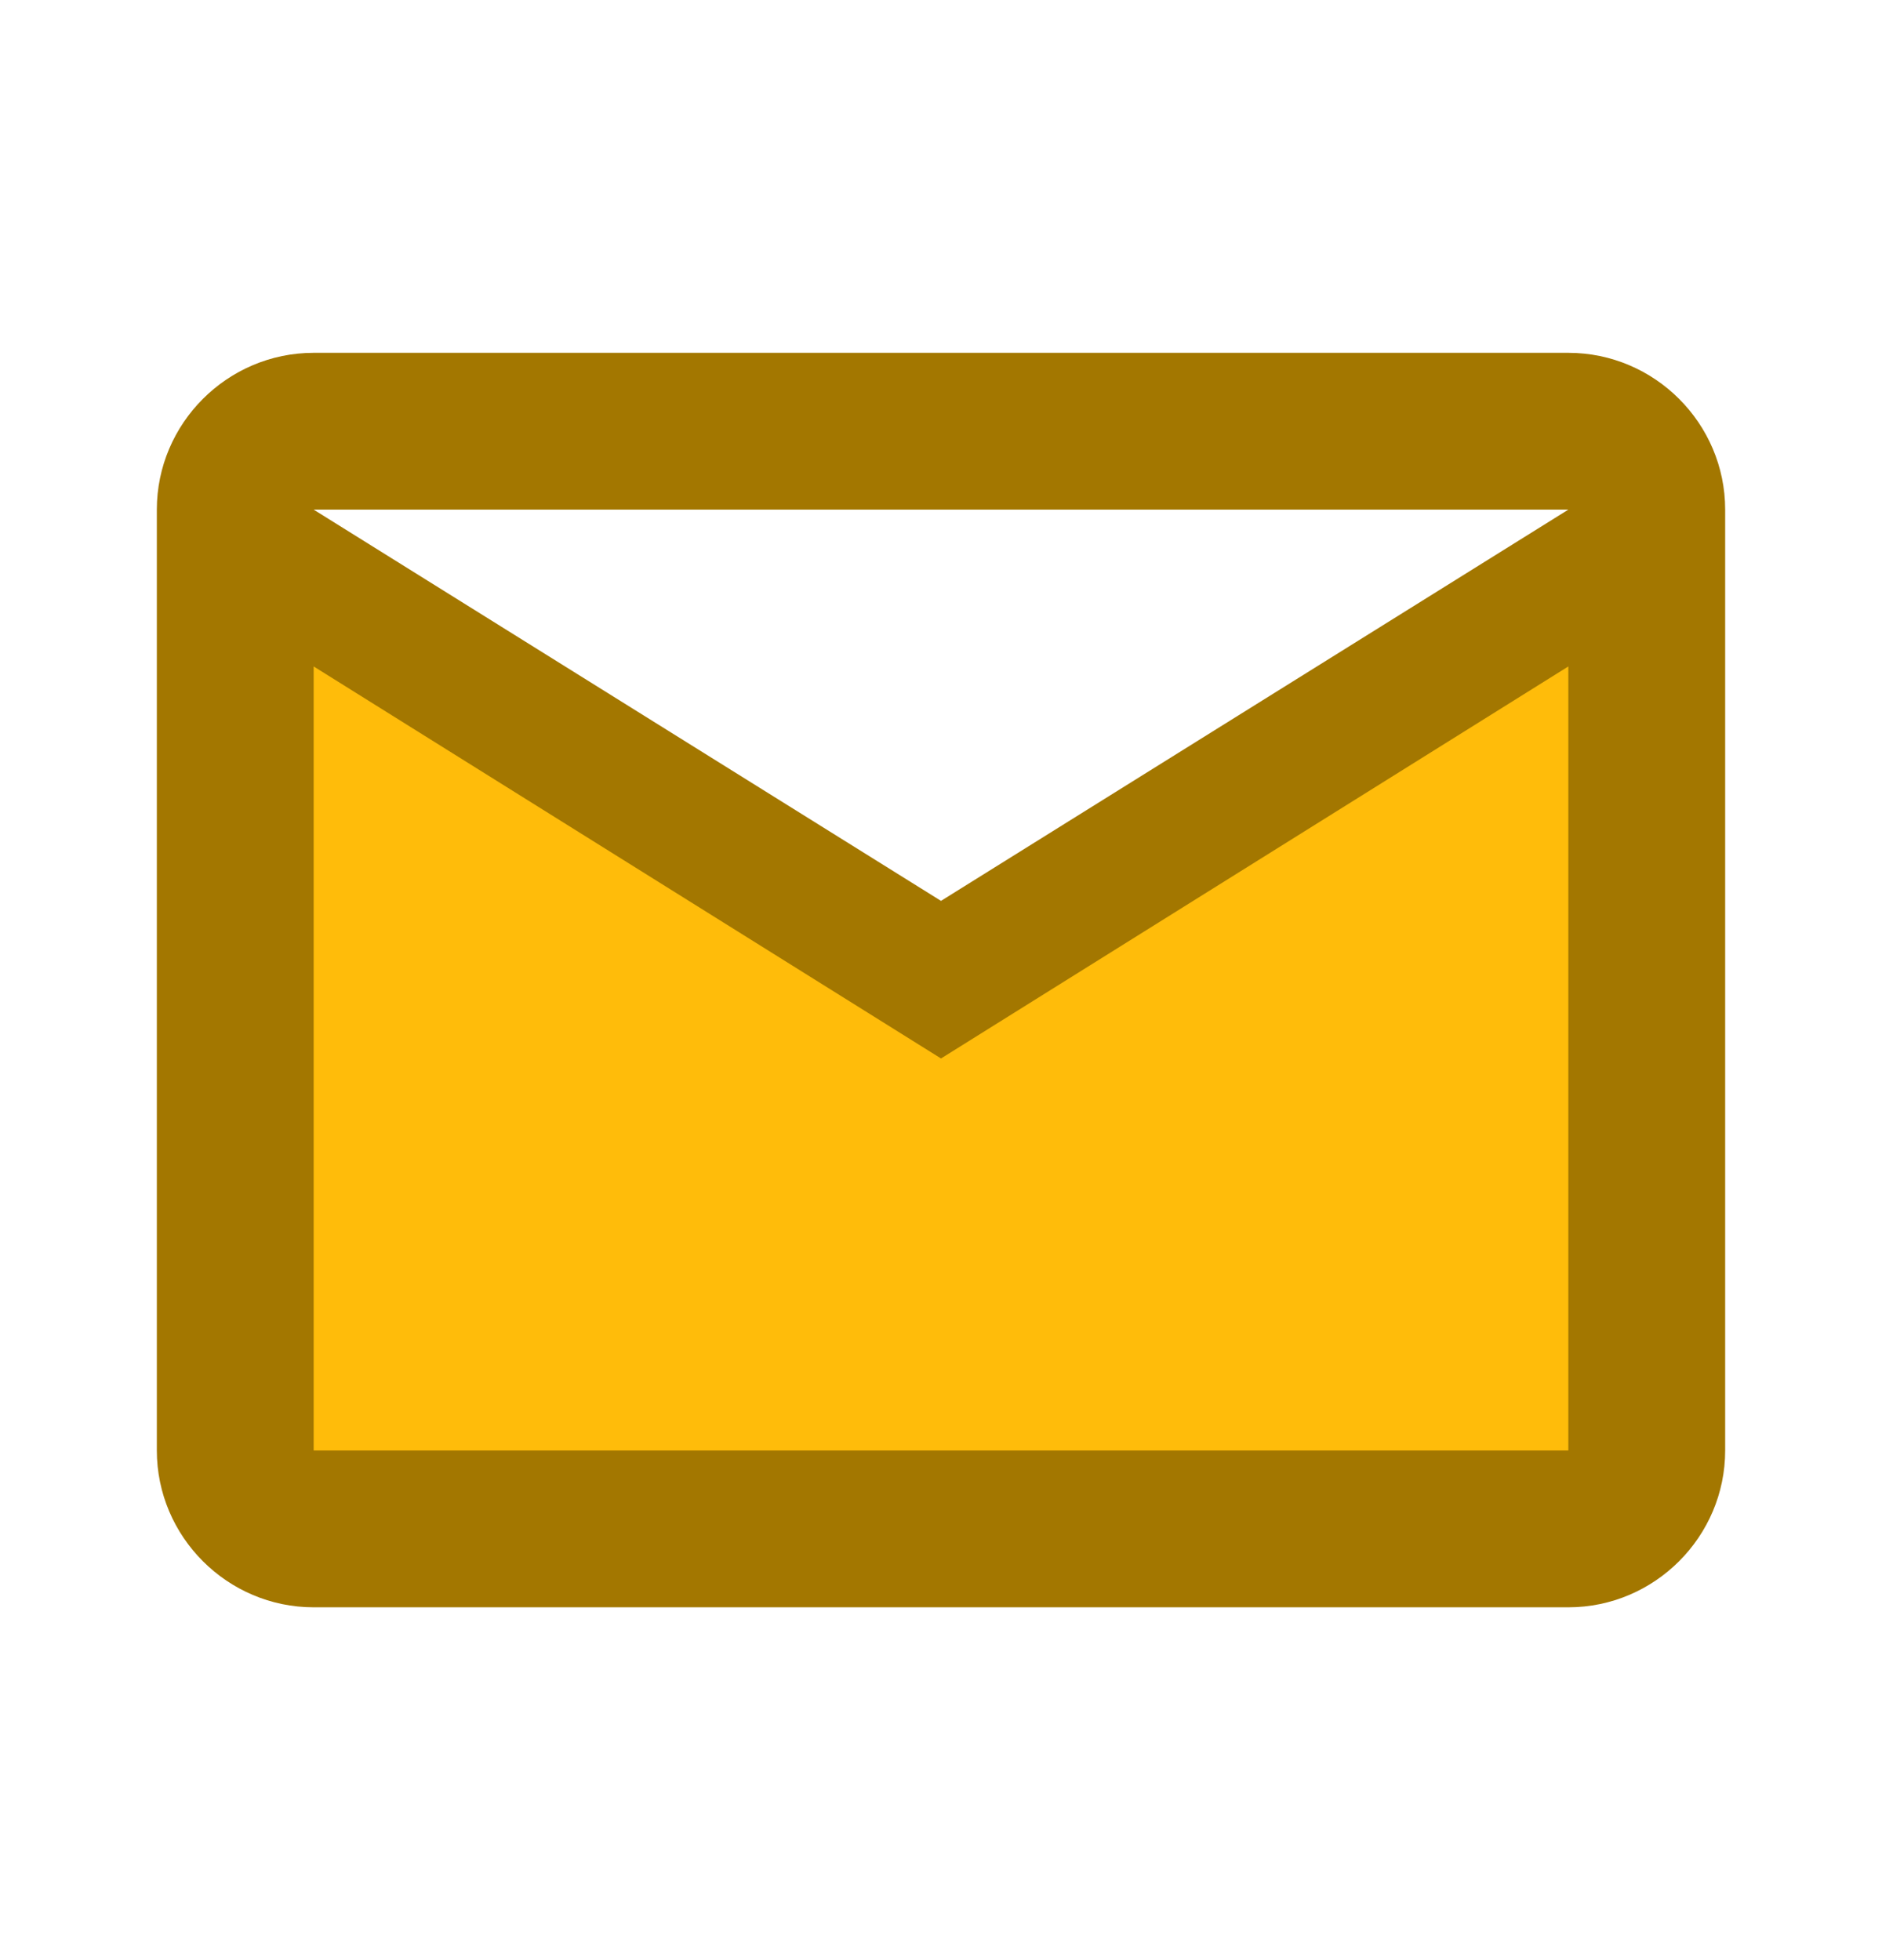 <svg width="24" height="25" viewBox="0 0 24 25" fill="none" xmlns="http://www.w3.org/2000/svg">
<path d="M3 6L12.5 13L21 6V19H4L3 6Z" fill="#FFBC0A"/>
<path fill-rule="evenodd" clip-rule="evenodd" d="M22 6.5C22 5.4 21.1 4.5 20 4.5H4C2.9 4.5 2 5.4 2 6.5V18.5C2 19.6 2.9 20.5 4 20.5H20C21.1 20.5 22 19.6 22 18.5V6.5ZM20 6.5L12 11.49L4 6.5H20ZM12 13.5L4 8.5V18.5H20V8.5L12 13.5Z" fill="#A37700"/>
</svg>
